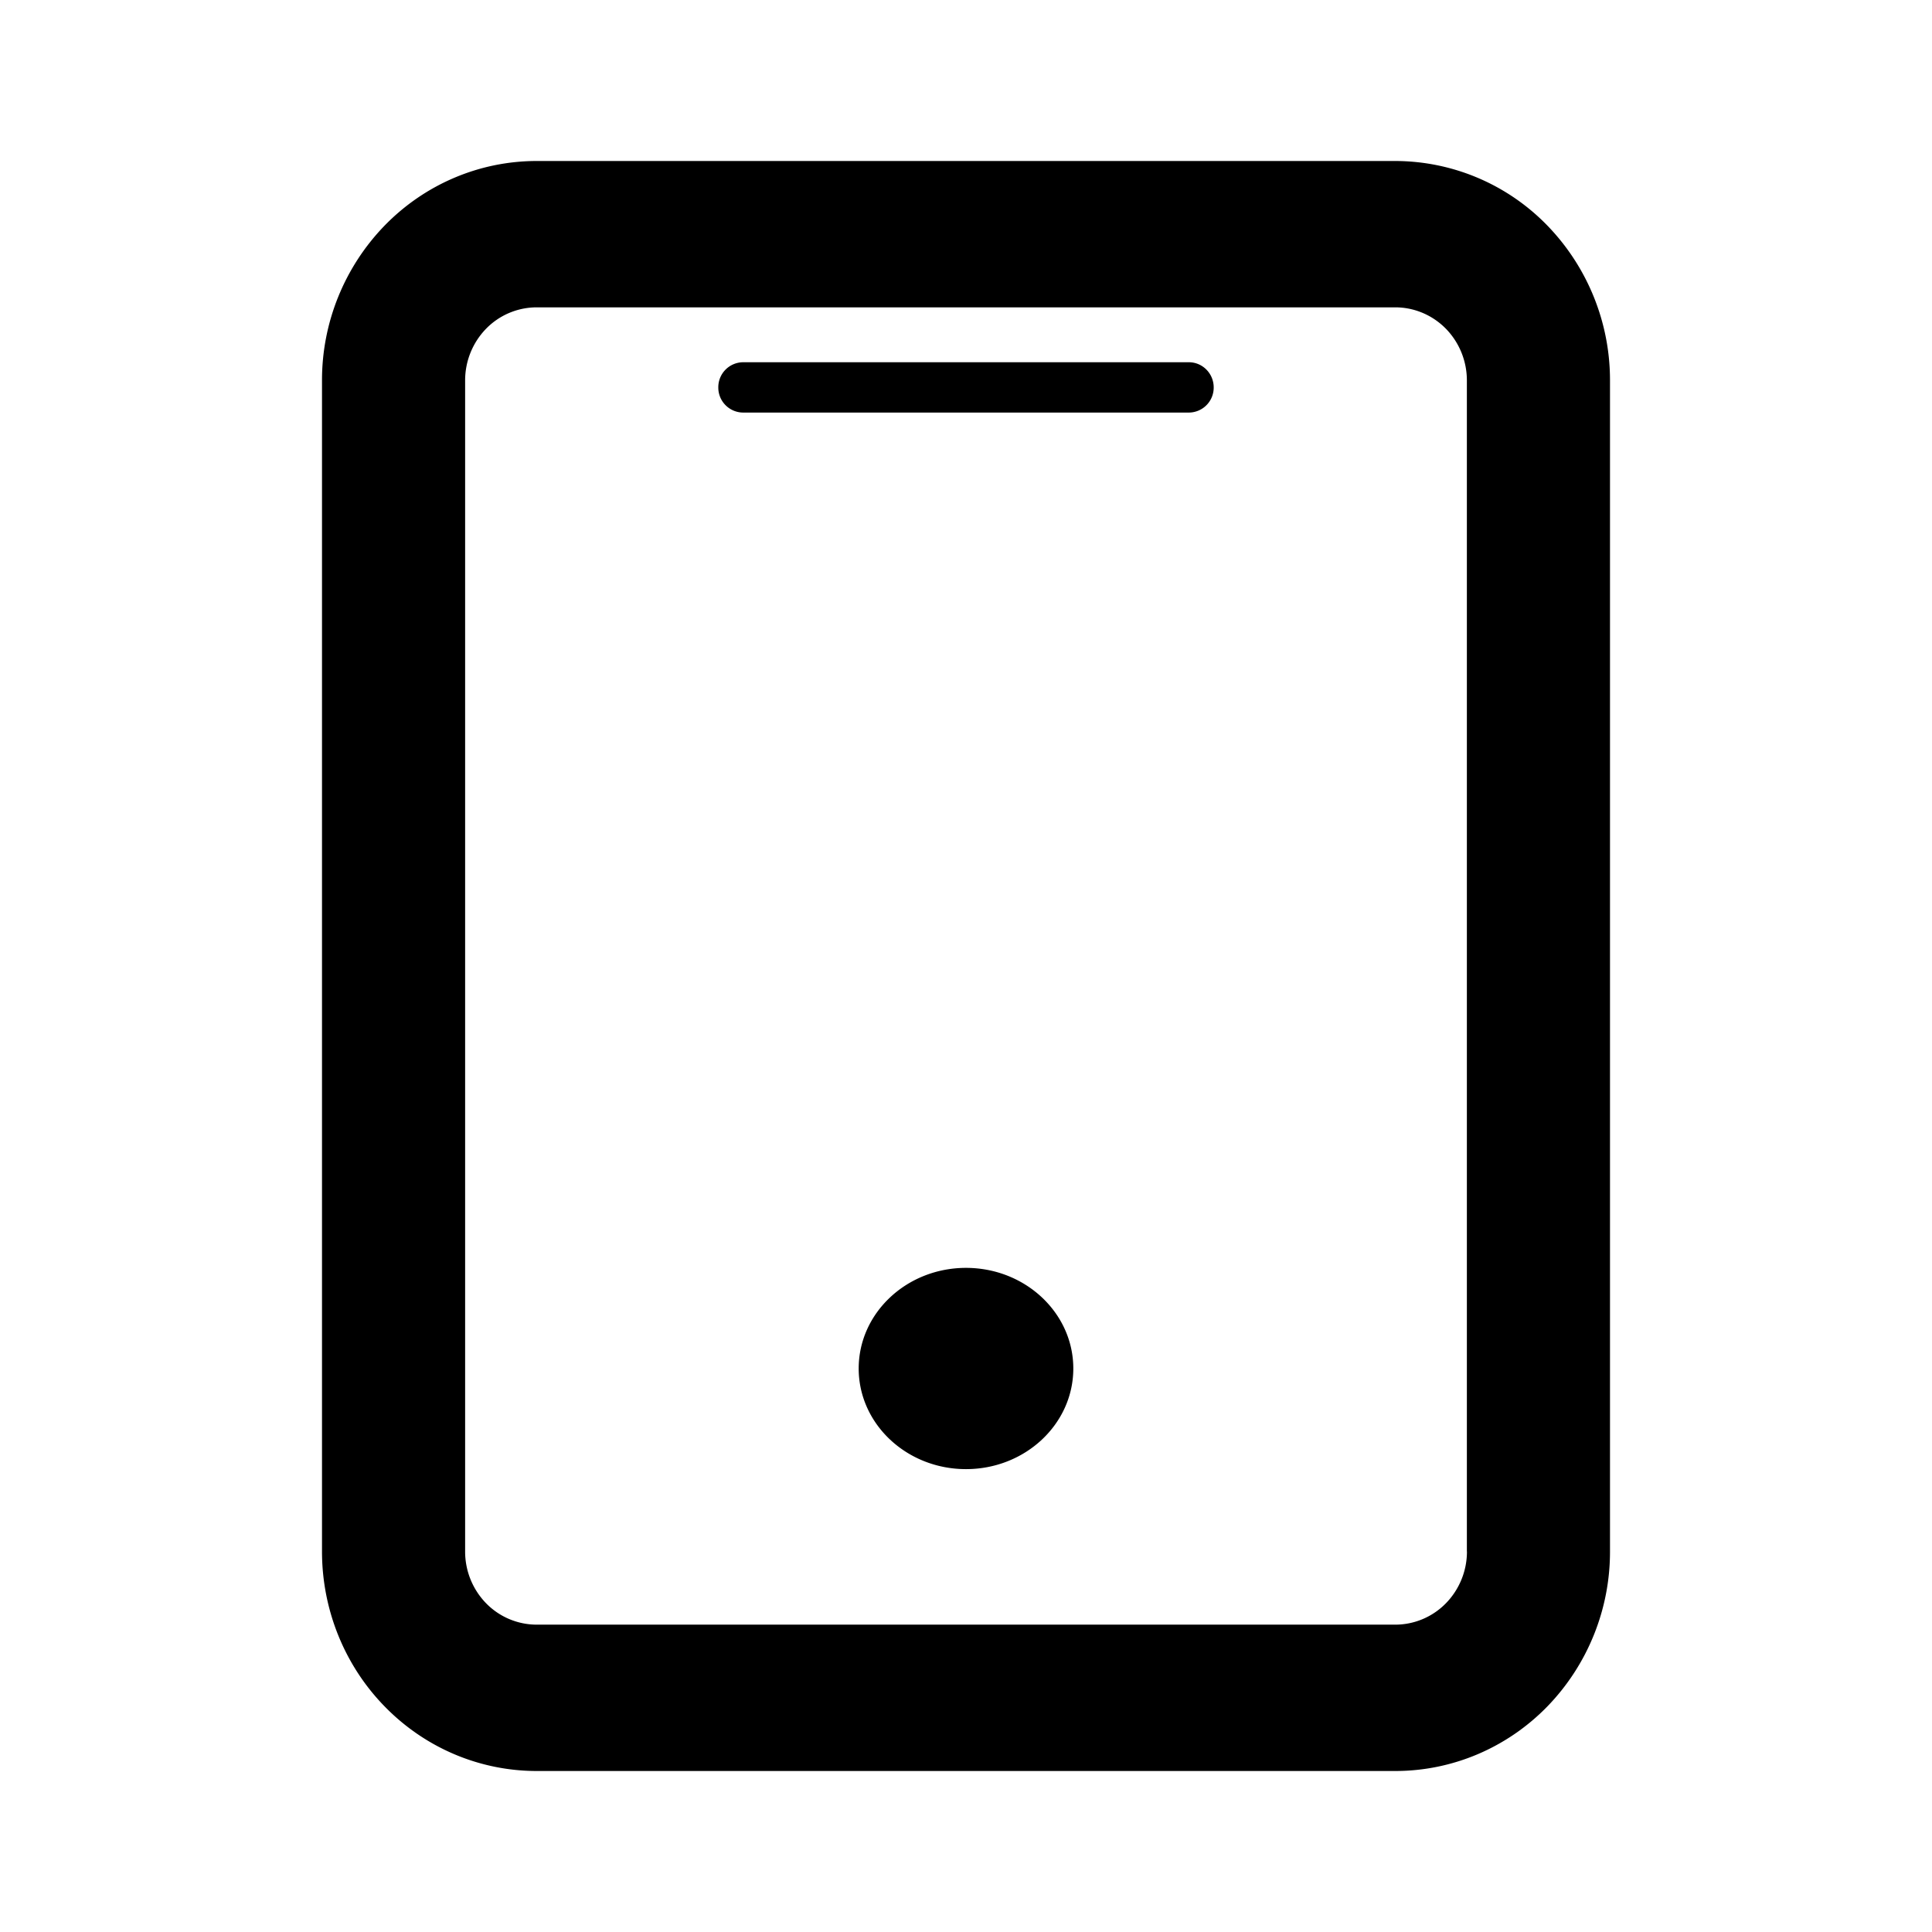 <svg xmlns="http://www.w3.org/2000/svg" width="24" height="24" fill="currentColor" viewBox="0 0 24 24">
  <path d="M17.333 2H6.667c-.708 0-1.386.287-1.886.799A2.759 2.759 0 0 0 4 4.727v14.546c0 .723.28 1.417.781 1.928.5.512 1.178.799 1.886.799h10.666c.708 0 1.386-.287 1.886-.799A2.76 2.76 0 0 0 20 19.273V4.727a2.76 2.76 0 0 0-.781-1.928A2.637 2.637 0 0 0 17.333 2Zm.89 17.273a.92.92 0 0 1-.261.643.88.88 0 0 1-.629.266H6.667a.88.88 0 0 1-.629-.266.92.92 0 0 1-.26-.643V4.727a.92.92 0 0 1 .26-.643.879.879 0 0 1 .629-.266h10.666c.236 0 .462.096.629.266a.92.92 0 0 1 .26.643v14.546Z"/>
  <path d="M8.923 4.813a.31.31 0 0 1 .308-.313h5.538c.17 0 .308.14.308.313a.31.31 0 0 1-.308.312H9.231a.31.31 0 0 1-.308-.313ZM13.333 17c0 .69-.597 1.25-1.333 1.25s-1.333-.56-1.333-1.25.597-1.25 1.333-1.25 1.333.56 1.333 1.25Z"/>
</svg>
